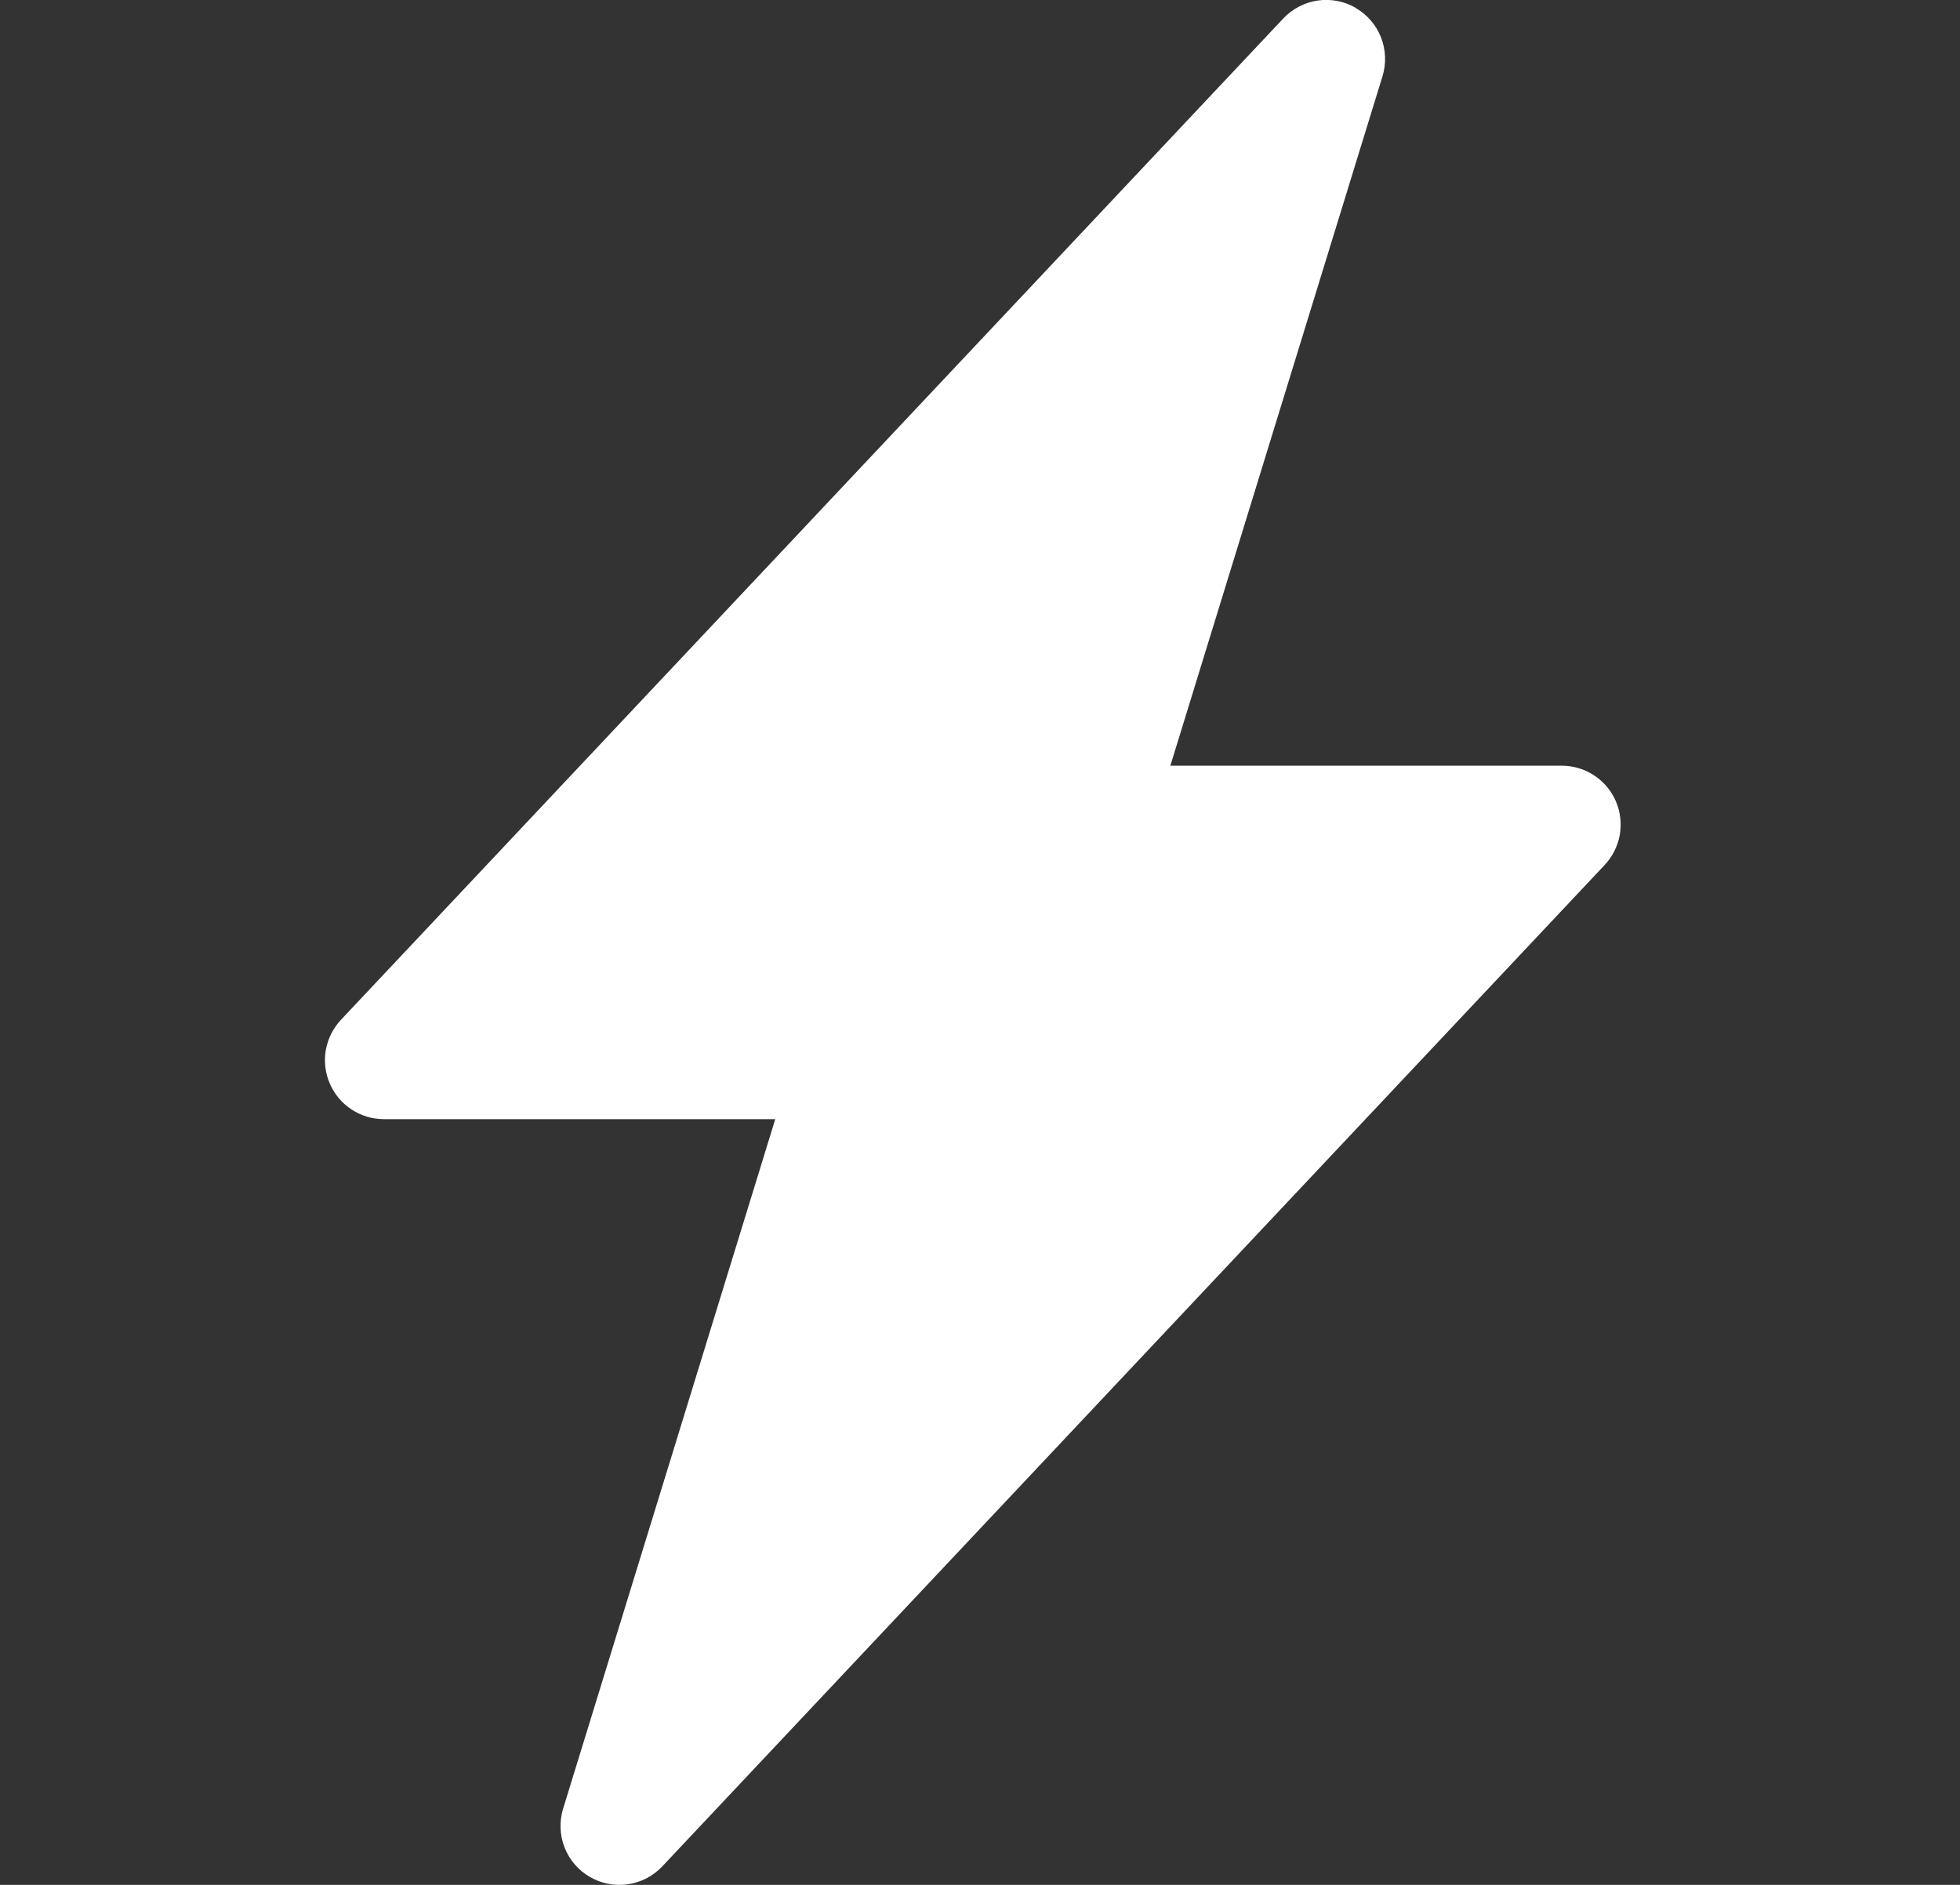 <svg width="26" height="25" viewBox="0 0 26 25" fill="none" xmlns="http://www.w3.org/2000/svg">
<rect x="0" y="0" width="26" height="25" fill="#333333" stroke="none"/>
<g clip-path="url(#clip0_4_3678)">
<path d="M17.984 0.106C18.137 0.195 18.256 0.333 18.32 0.497C18.384 0.662 18.391 0.843 18.339 1.012L15.525 10.156H20.717C20.87 10.156 21.019 10.2 21.146 10.284C21.274 10.368 21.374 10.487 21.435 10.627C21.495 10.768 21.513 10.922 21.487 11.073C21.46 11.223 21.39 11.362 21.286 11.473L8.786 24.754C8.665 24.883 8.504 24.967 8.329 24.992C8.155 25.018 7.976 24.983 7.824 24.894C7.671 24.806 7.553 24.668 7.489 24.503C7.425 24.339 7.418 24.157 7.47 23.989L10.284 14.844H5.092C4.94 14.844 4.79 14.799 4.663 14.715C4.535 14.631 4.435 14.512 4.375 14.372C4.314 14.232 4.296 14.077 4.322 13.927C4.349 13.777 4.419 13.637 4.523 13.526L17.023 0.245C17.144 0.117 17.305 0.033 17.479 0.007C17.654 -0.018 17.832 0.016 17.984 0.104V0.106Z" fill="white"/>
</g>
<defs>
<clipPath id="clip0_4_3678">
<rect width="25" height="25" fill="white" transform="translate(0.405)"/>
</clipPath>
</defs>
</svg>
